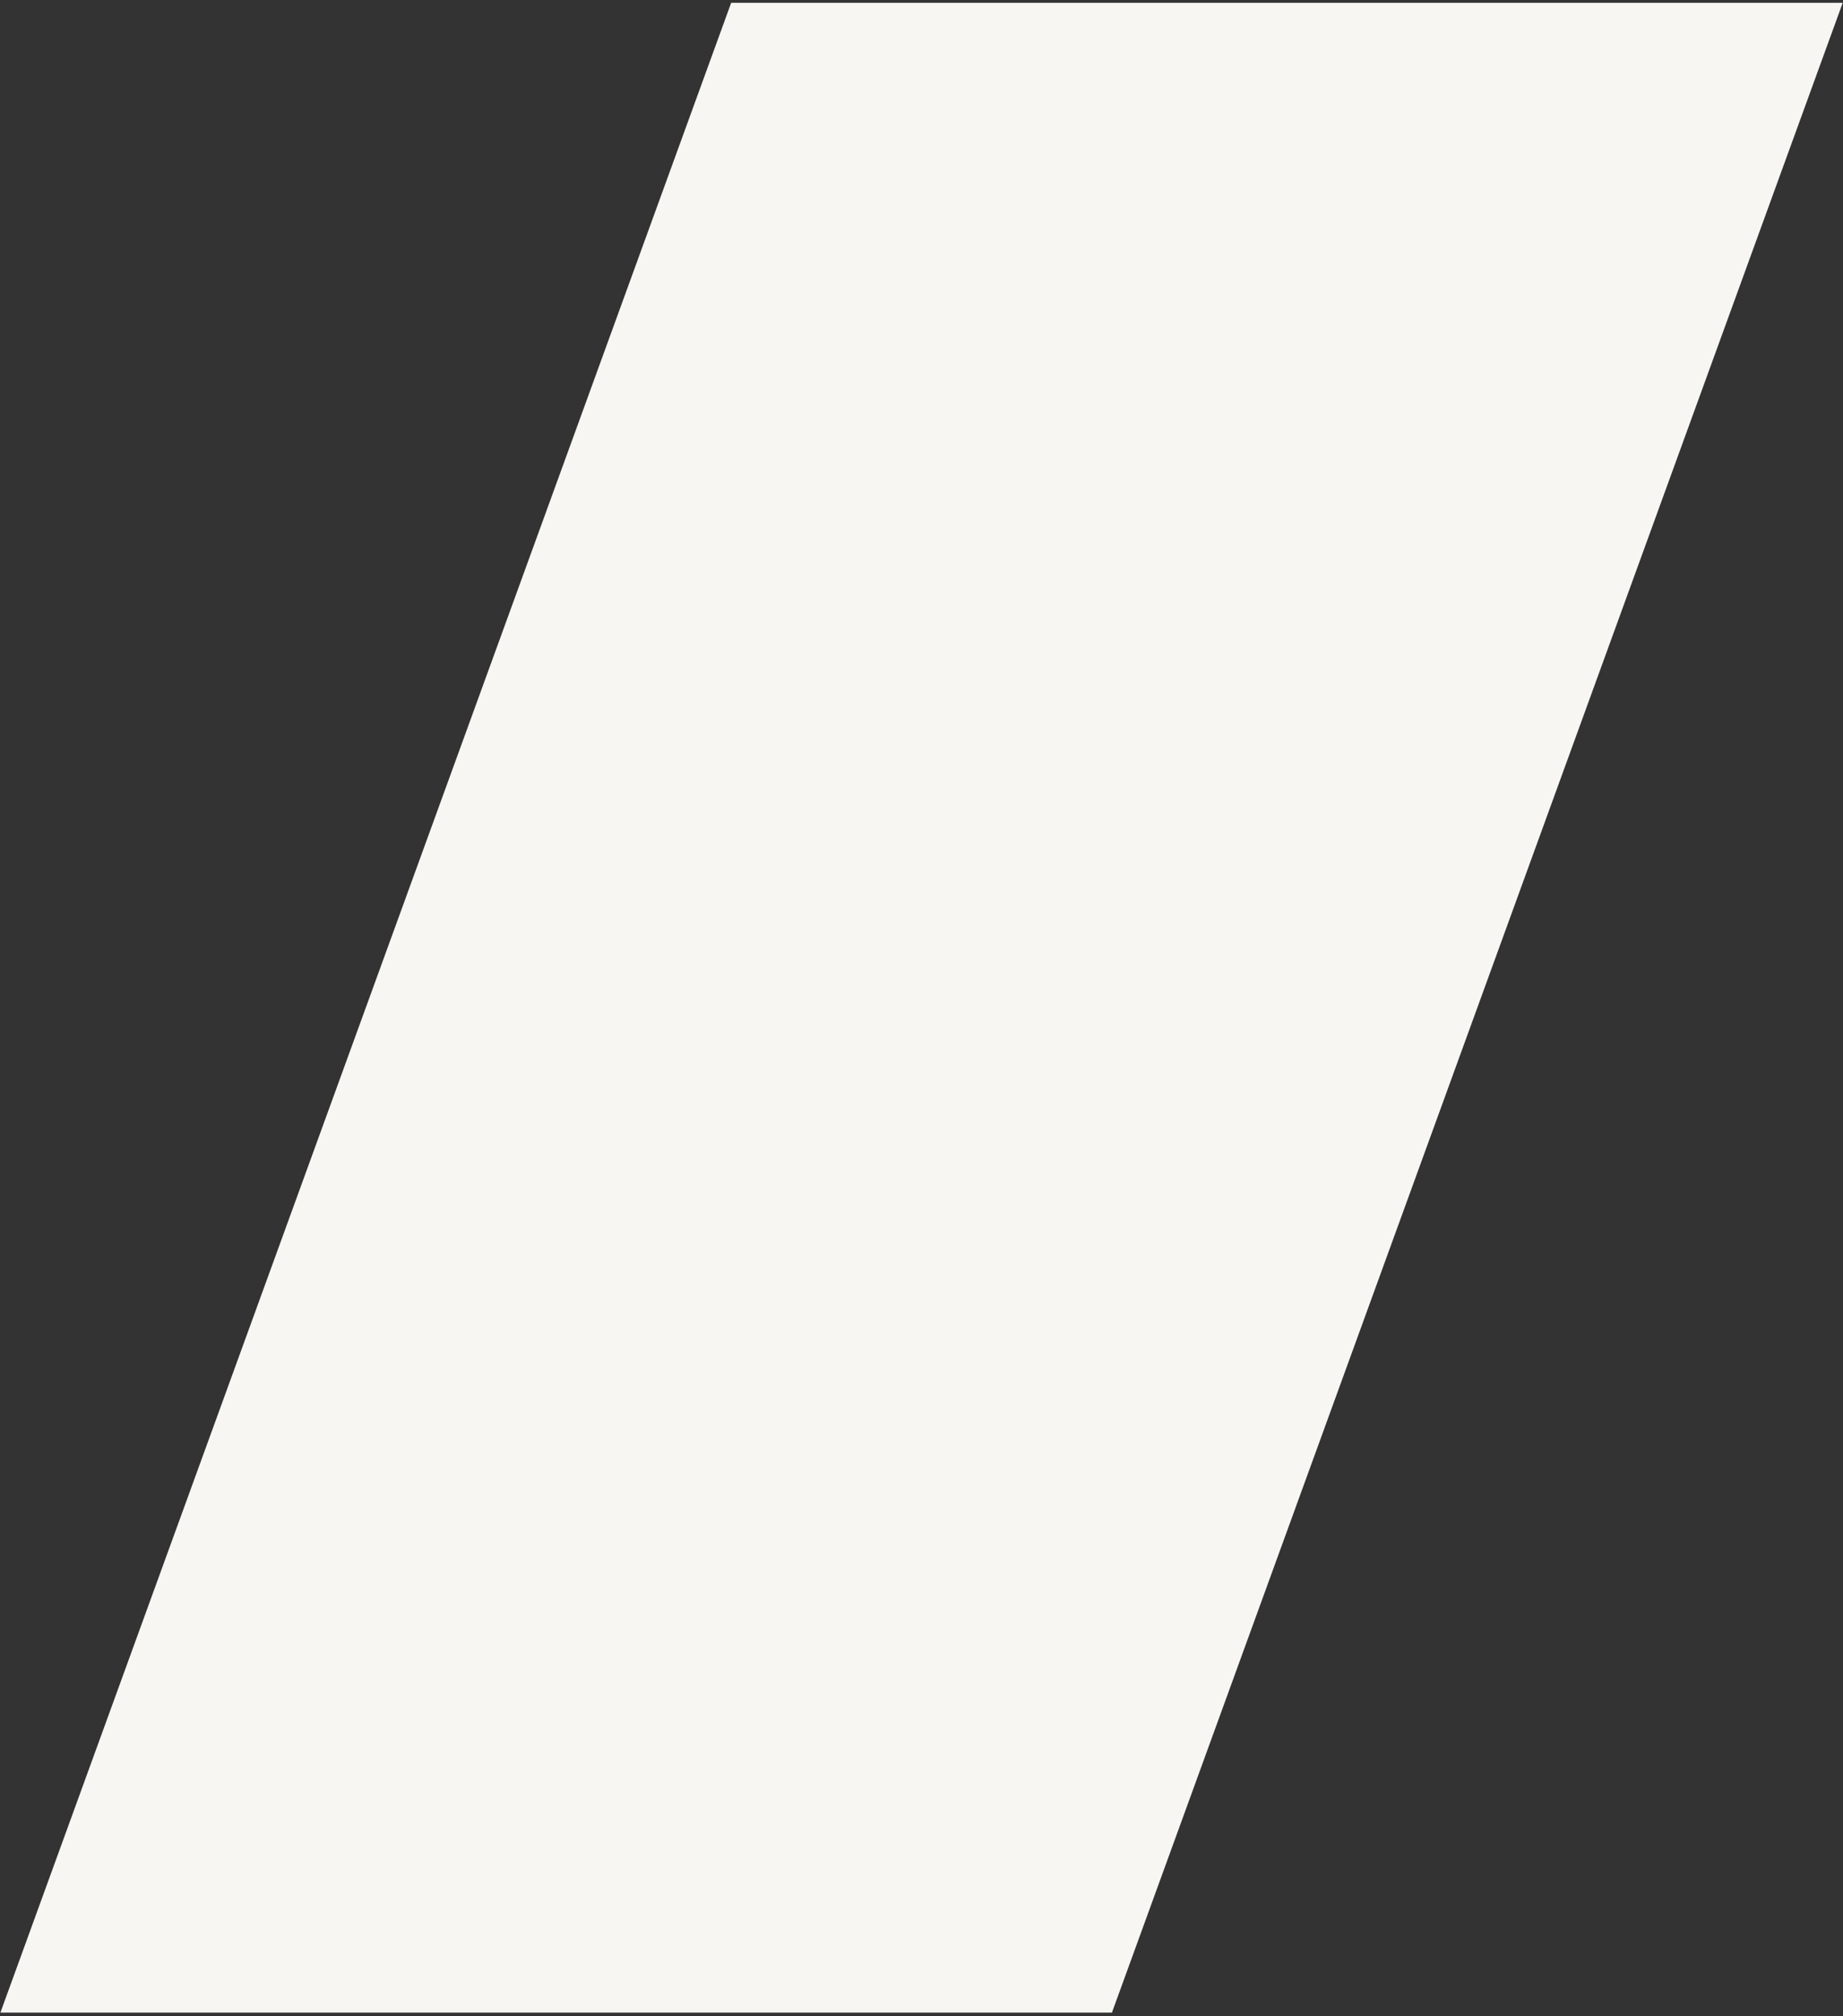 <svg width="257" height="281" viewBox="0 0 257 281" fill="none" xmlns="http://www.w3.org/2000/svg">
<rect x="0" y="0" width="257" height="281" fill="#333333" stroke="none"/>
<rect width="155" height="297.97" transform="matrix(1 0 -0.342 0.94 101.96 0.39)" fill="#F7F6F2"/>
</svg>
